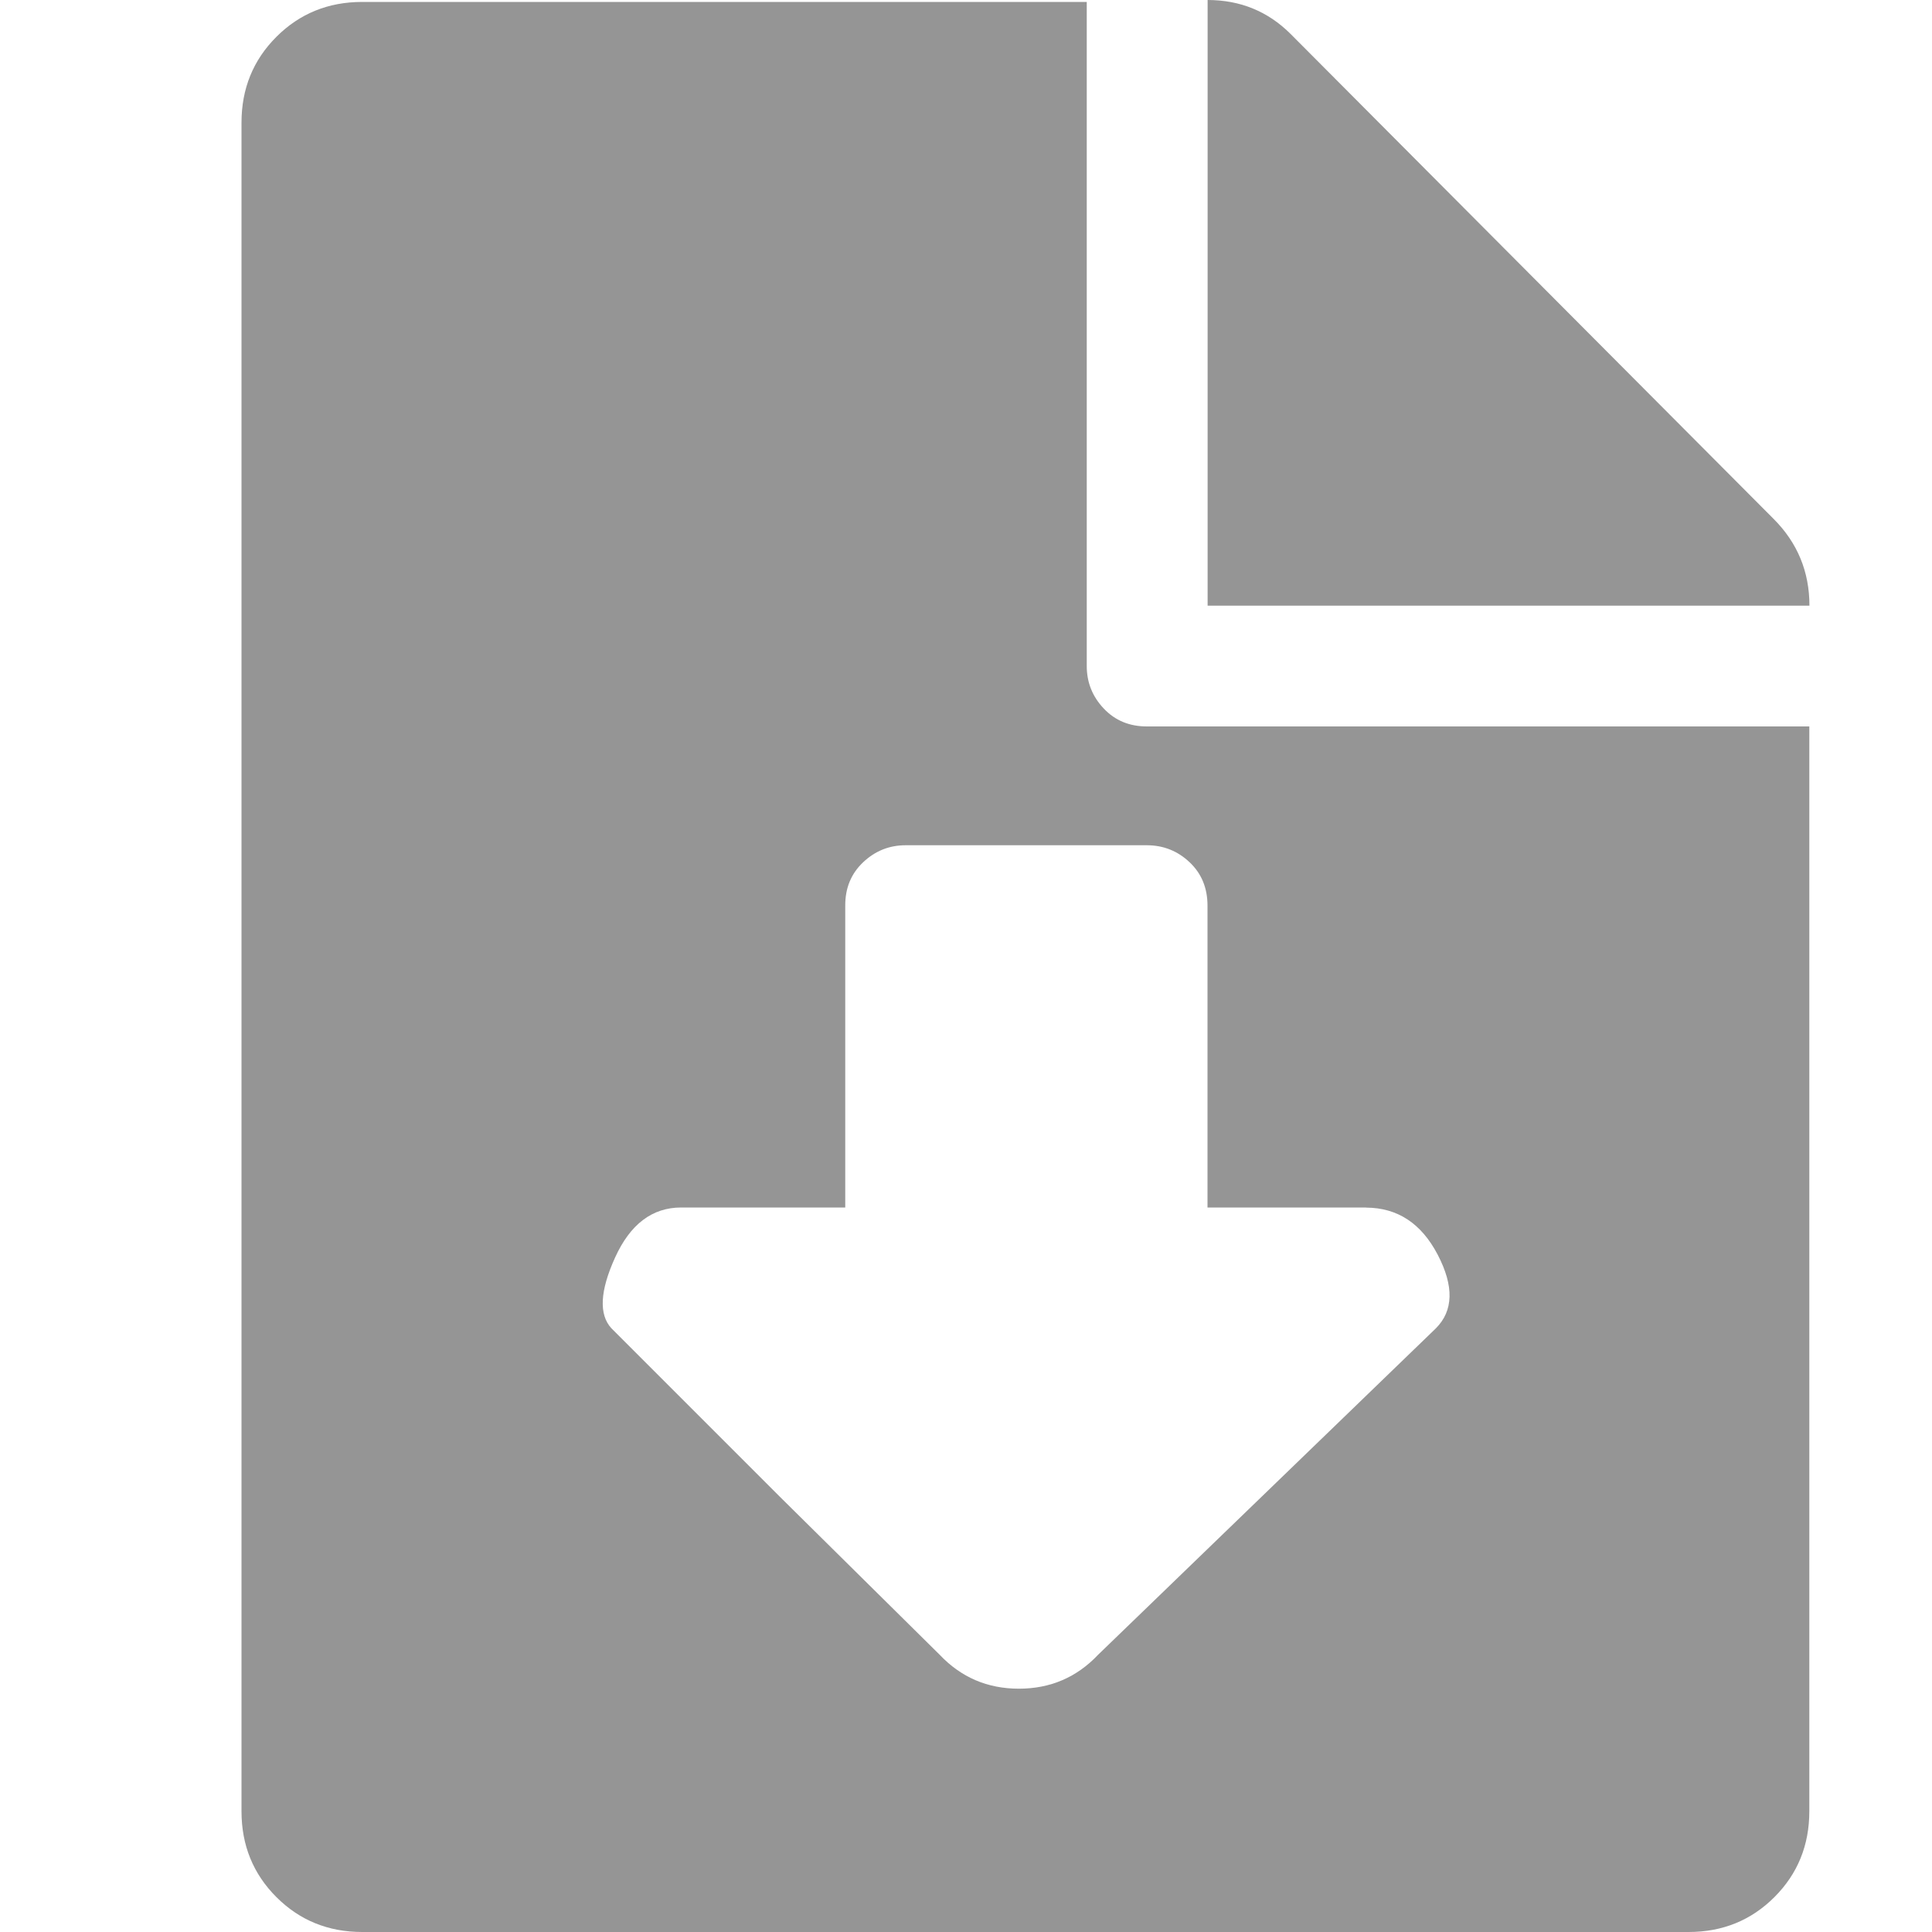 <?xml version="1.0" encoding="UTF-8" standalone="no"?>
<!-- Generated by IcoMoon.io -->

<svg
   xmlns:dc="http://purl.org/dc/elements/1.1/"
   xmlns:cc="http://creativecommons.org/ns#"
   xmlns:rdf="http://www.w3.org/1999/02/22-rdf-syntax-ns#"
   xmlns:svg="http://www.w3.org/2000/svg"
   xmlns="http://www.w3.org/2000/svg"
   xmlns:sodipodi="http://sodipodi.sourceforge.net/DTD/sodipodi-0.dtd"
   xmlns:inkscape="http://www.inkscape.org/namespaces/inkscape"
   version="1.1"
   width="16"
   height="16"
   viewBox="0 0 16 16"
   id="svg2"
   inkscape:version="0.48.4 r9939"
   sodipodi:docname="SuspendedGroup.svg">
  <defs
     id="defs8" />
  <sodipodi:namedview
     pagecolor="#ffffff"
     bordercolor="#666666"
     borderopacity="1"
     objecttolerance="10"
     gridtolerance="10"
     guidetolerance="10"
     inkscape:pageopacity="0"
     inkscape:pageshadow="2"
     inkscape:window-width="1440"
     inkscape:window-height="837"
     id="namedview6"
     showgrid="false"
     inkscape:zoom="14.75"
     inkscape:cx="-3.6271186"
     inkscape:cy="8"
     inkscape:window-x="-8"
     inkscape:window-y="-8"
     inkscape:window-maximized="1"
     inkscape:current-layer="svg2" />
  <path
     d="M13.984 16h-10.984q-0.422 0-0.711-0.289t-0.289-0.711v-13.984q0-0.422 0.289-0.711t0.711-0.289h6v5.5q0 0.203 0.141 0.352t0.359 0.148h5.484v8.984q0 0.422-0.289 0.711t-0.711 0.289zM11.313 10h-1.313v-2.5q0-0.219-0.148-0.359t-0.352-0.141h-2q-0.203 0-0.352 0.141t-0.148 0.359v2.5h-1.359q-0.359 0-0.547 0.414t-0.031 0.586l1.391 1.391t1.328 1.313q0.266 0.281 0.656 0.281t0.656-0.281l2.797-2.703q0.219-0.219 0.016-0.609t-0.594-0.391zM10 0q0.406 0 0.688 0.281l4 4.016q0.297 0.297 0.297 0.719h-4.984v-5.016z"
     fill="#222222"
     id="path4"
     style="fill:#959595;fill-opacity:1" />
</svg>

